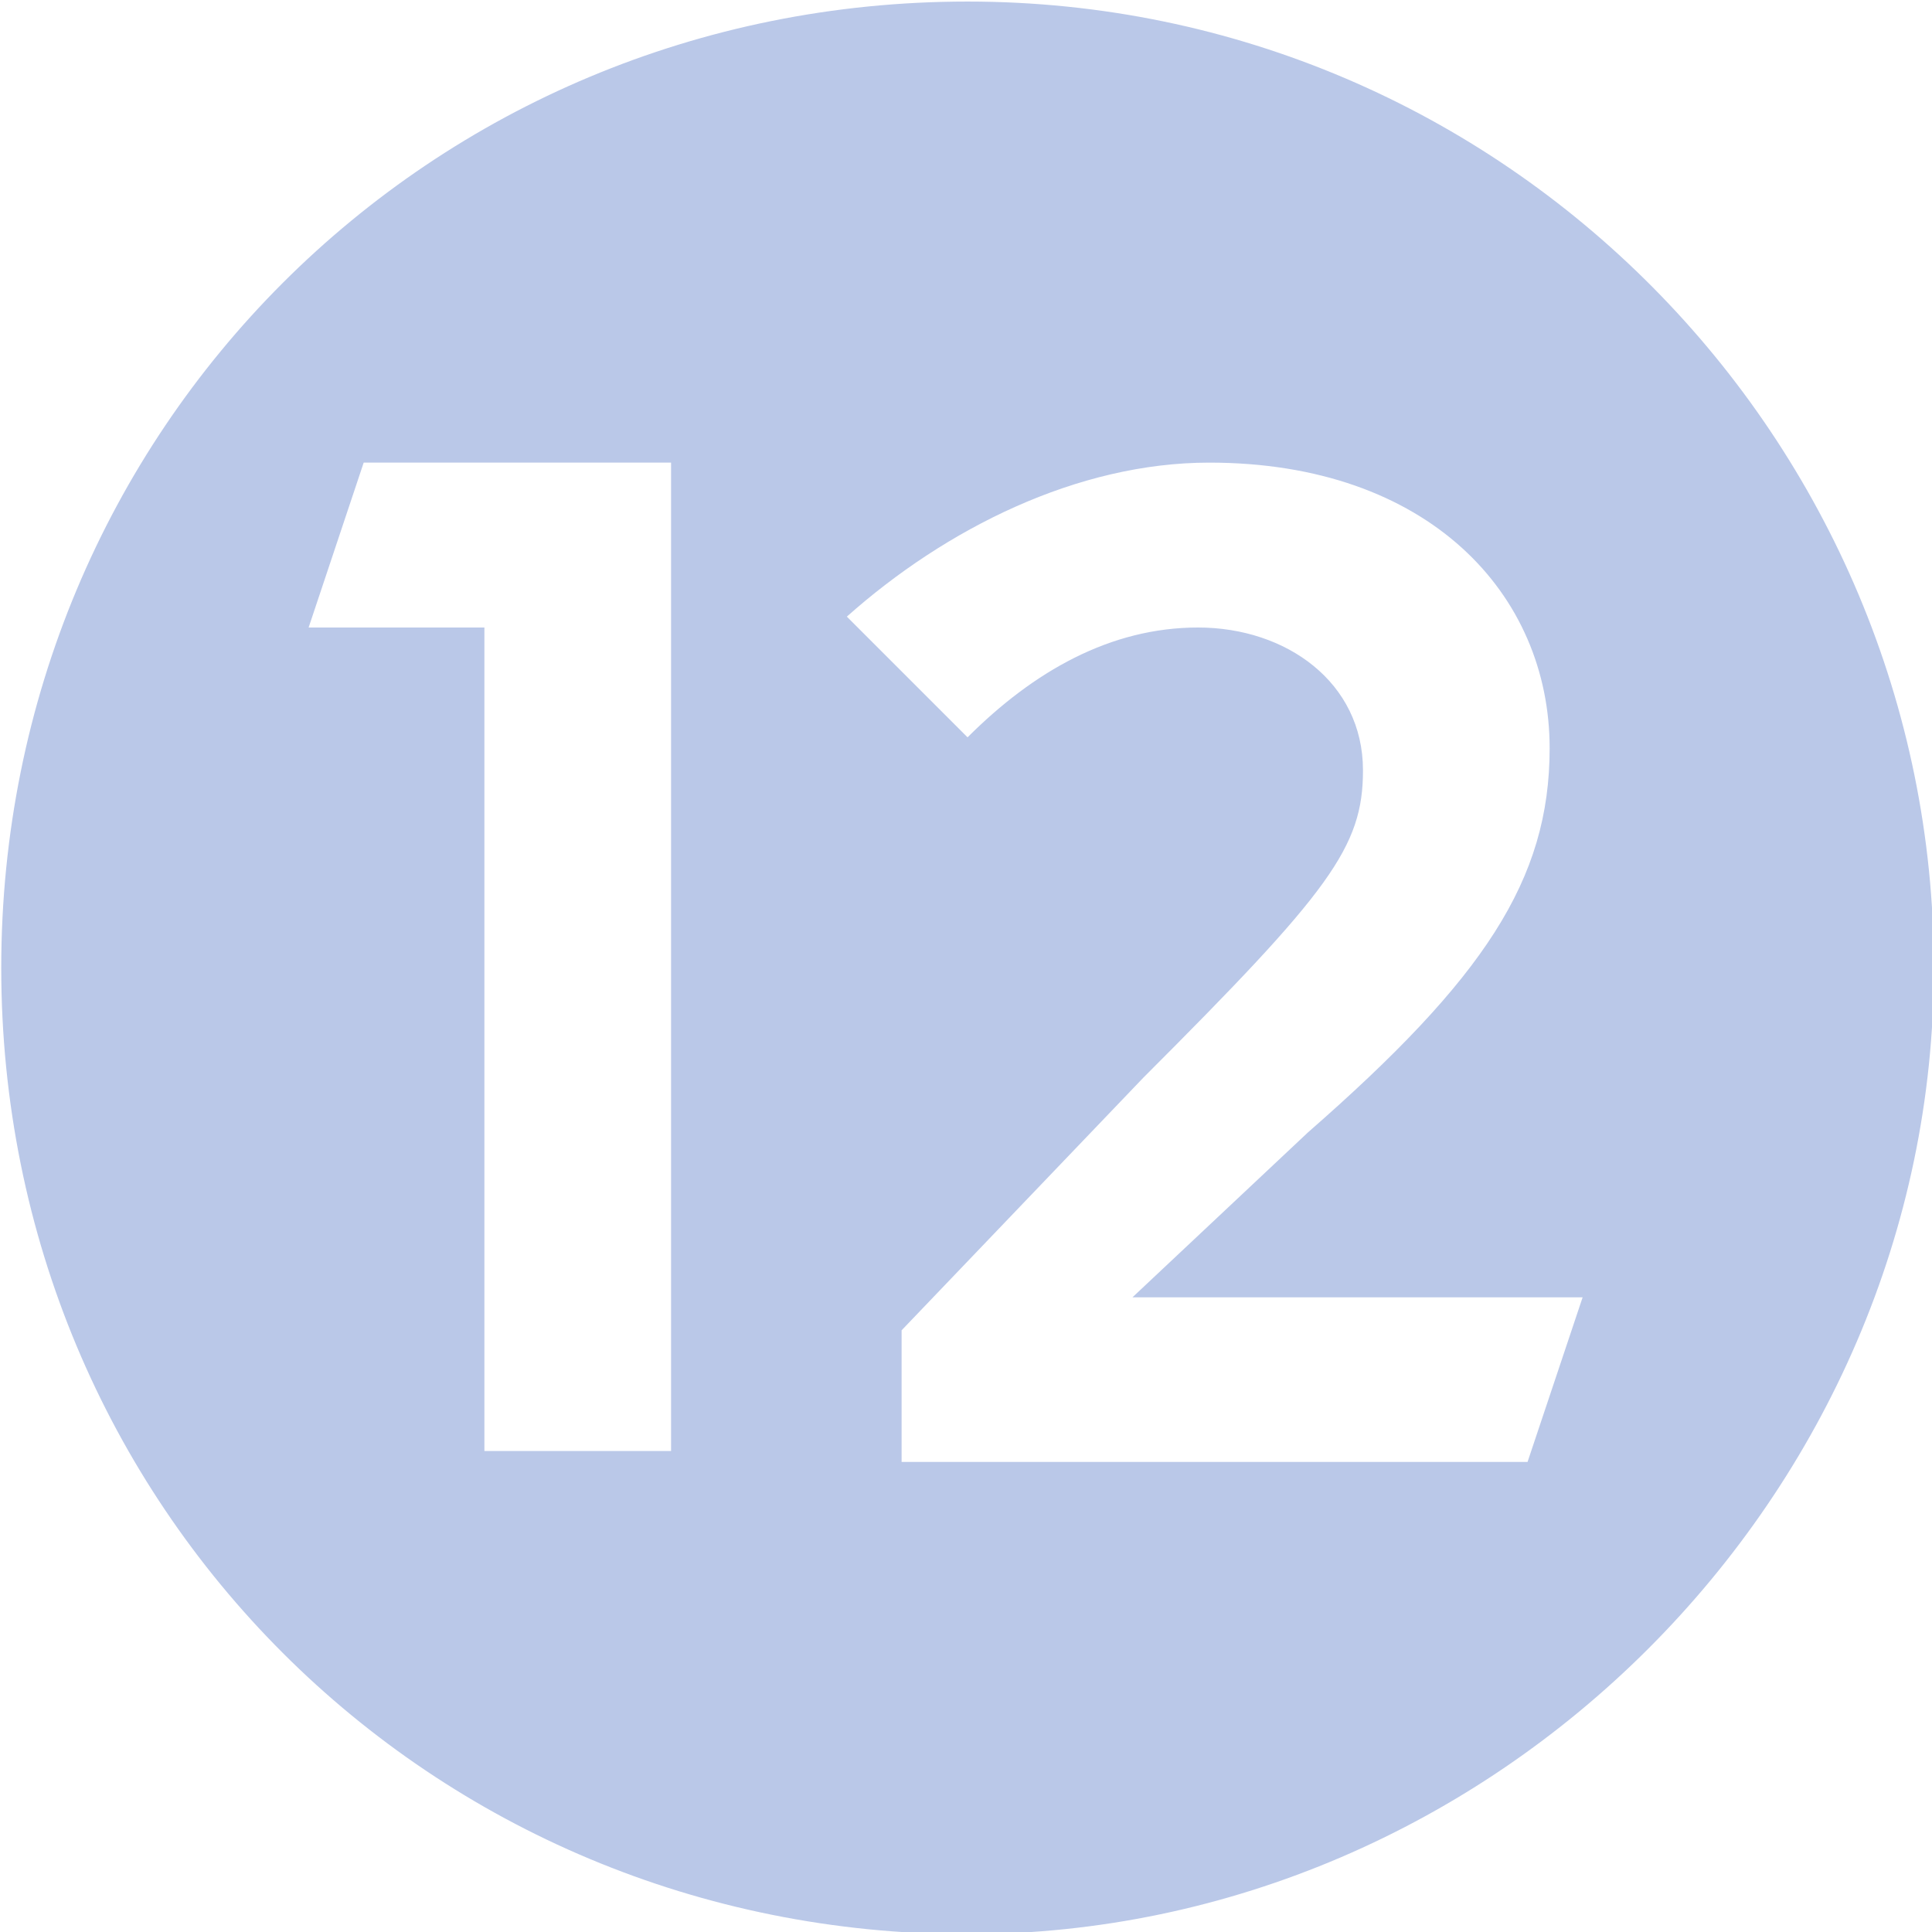 <?xml version="1.0" encoding="UTF-8"?>
<svg viewBox="0.65 0.42 6.21 6.21" version="1.1" xmlns="http://www.w3.org/2000/svg" xmlns:xlink="http://www.w3.org/1999/xlink">
    <title>line-12-1</title>
    <g id="Page-1" stroke="none" stroke-width="1" fill="none" fill-rule="evenodd">
        <g id="best" transform="translate(-154, -637)" fill="#BAC8E8" fill-rule="nonzero">
            <g id="viewport-20210404113105293" transform="translate(0.026, 0.312)">
                <path d="M157.734,643.325 C156.005,643.325 154.628,641.949 154.628,640.219 C154.628,638.49 156.005,637.113 157.734,637.113 C159.464,637.113 160.84,638.525 160.84,640.219 C160.84,641.913 159.428,643.325 157.734,643.325 Z M155.793,638.595 L155.616,639.125 L156.181,639.125 L156.181,641.772 L156.781,641.772 L156.781,638.595 L155.793,638.595 L155.793,638.595 Z M159.534,641.807 L159.711,641.278 L158.264,641.278 L158.264,641.278 L158.828,640.748 C159.393,640.254 159.605,639.937 159.605,639.513 C159.605,639.019 159.217,638.595 158.511,638.595 C158.087,638.595 157.664,638.807 157.346,639.09 L157.734,639.478 C157.946,639.266 158.193,639.125 158.475,639.125 C158.758,639.125 159.005,639.301 159.005,639.584 C159.005,639.831 158.899,639.972 158.299,640.572 L157.522,641.384 L157.522,641.807 L159.534,641.807 L159.534,641.807 Z" id="line-12-1"></path>
            </g>
        </g>
    </g>
</svg>